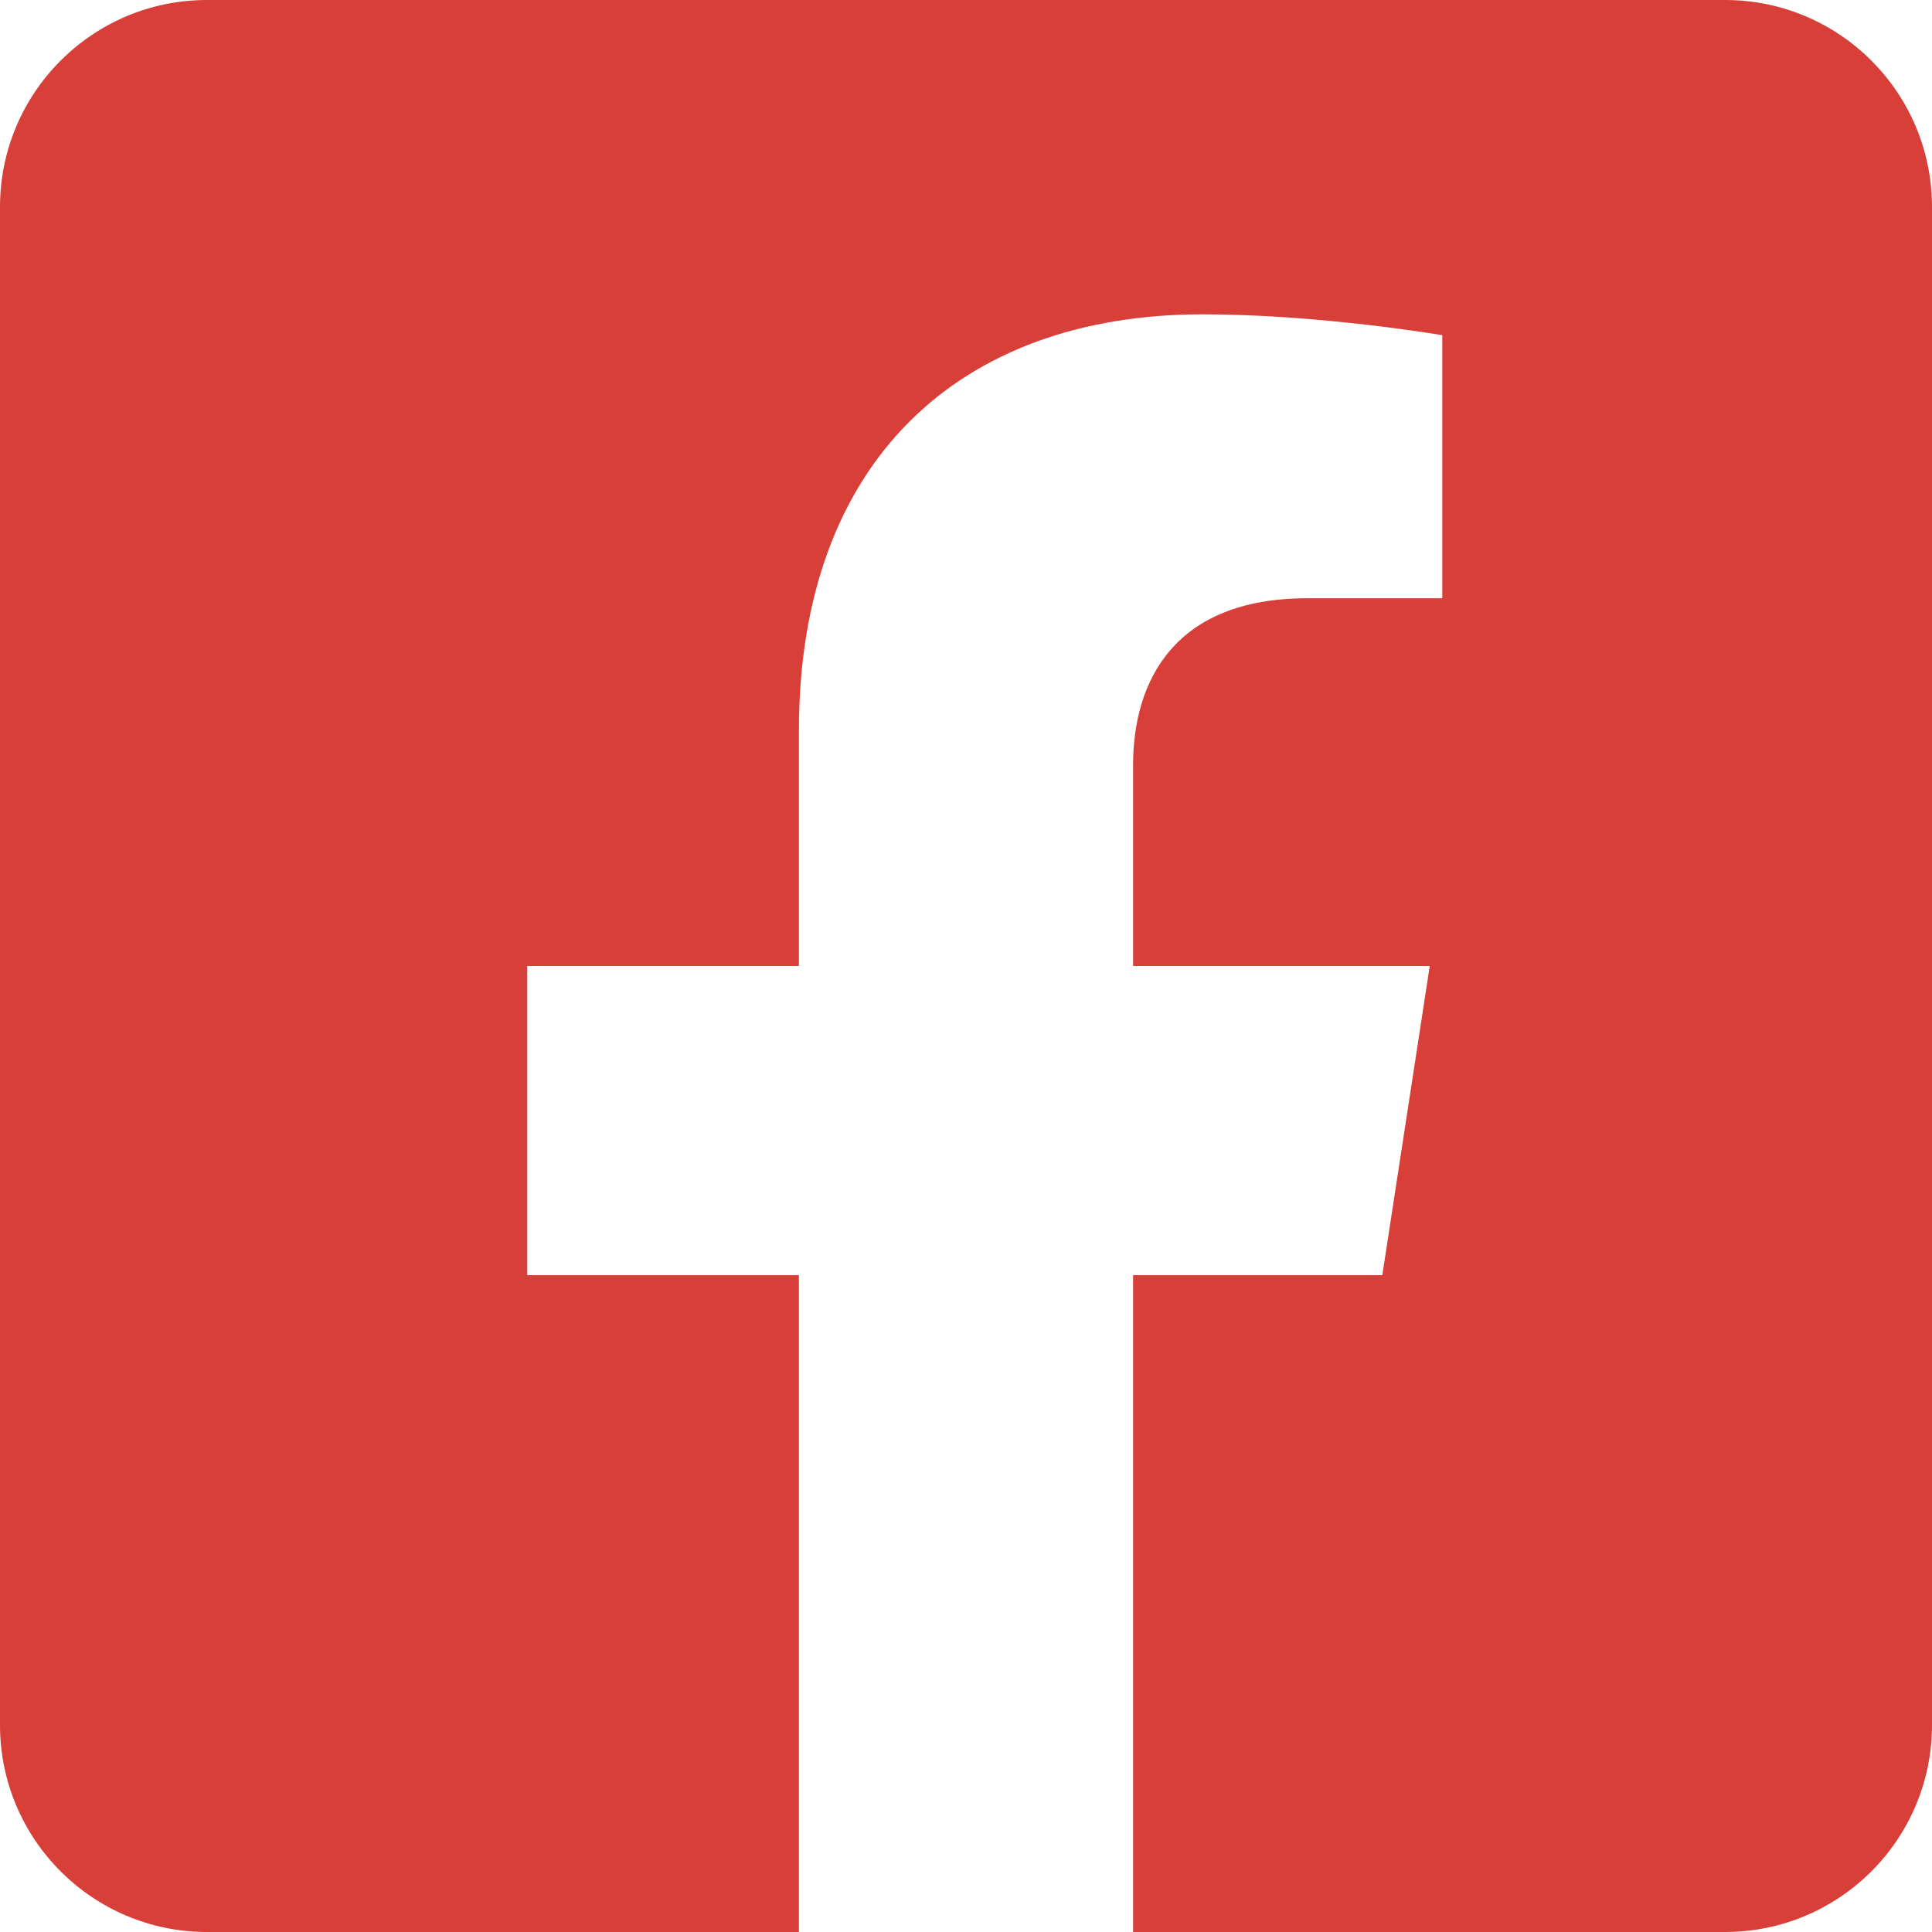 <?xml version="1.0" encoding="UTF-8"?>
<svg width="29px" height="29px" viewBox="0 0 29 29" version="1.1" xmlns="http://www.w3.org/2000/svg" xmlns:xlink="http://www.w3.org/1999/xlink">
    <!-- Generator: Sketch 43.1 (39012) - http://www.bohemiancoding.com/sketch -->
    <title>facebook-square-brands</title>
    <desc>Created with Sketch.</desc>
    <defs></defs>
    <g id="Page-1" stroke="none" stroke-width="1" fill="none" fill-rule="evenodd">
        <g id="Mobile-Portrait" transform="translate(-264, -578)" fill-rule="nonzero" fill="#D83F38">
            <g id="Social-Media" transform="translate(220, 537)">
                <g id="facebook-square-brands" transform="translate(44, 41)">
                    <path d="M25.893,4.59949539e-16 L3.107,4.59949539e-16 C1.391,0 2.10152773e-16,1.391 0,3.107 L0,25.893 C2.10152773e-16,27.609 1.391,29 3.107,29 L11.992,29 L11.992,19.141 L7.914,19.141 L7.914,14.5 L11.992,14.5 L11.992,10.963 C11.992,6.94 14.387,4.718 18.055,4.718 C19.812,4.718 21.649,5.031 21.649,5.031 L21.649,8.98 L19.625,8.98 C17.63,8.98 17.008,10.217 17.008,11.487 L17.008,14.5 L21.461,14.5 L20.749,19.141 L17.008,19.141 L17.008,29 L25.893,29 C27.609,29 29,27.609 29,25.893 L29,3.107 C29,1.391 27.609,0 25.893,0 L25.893,4.59949539e-16 Z" id="Shape"></path>
                </g>
            </g>
        </g>
    </g>
</svg>